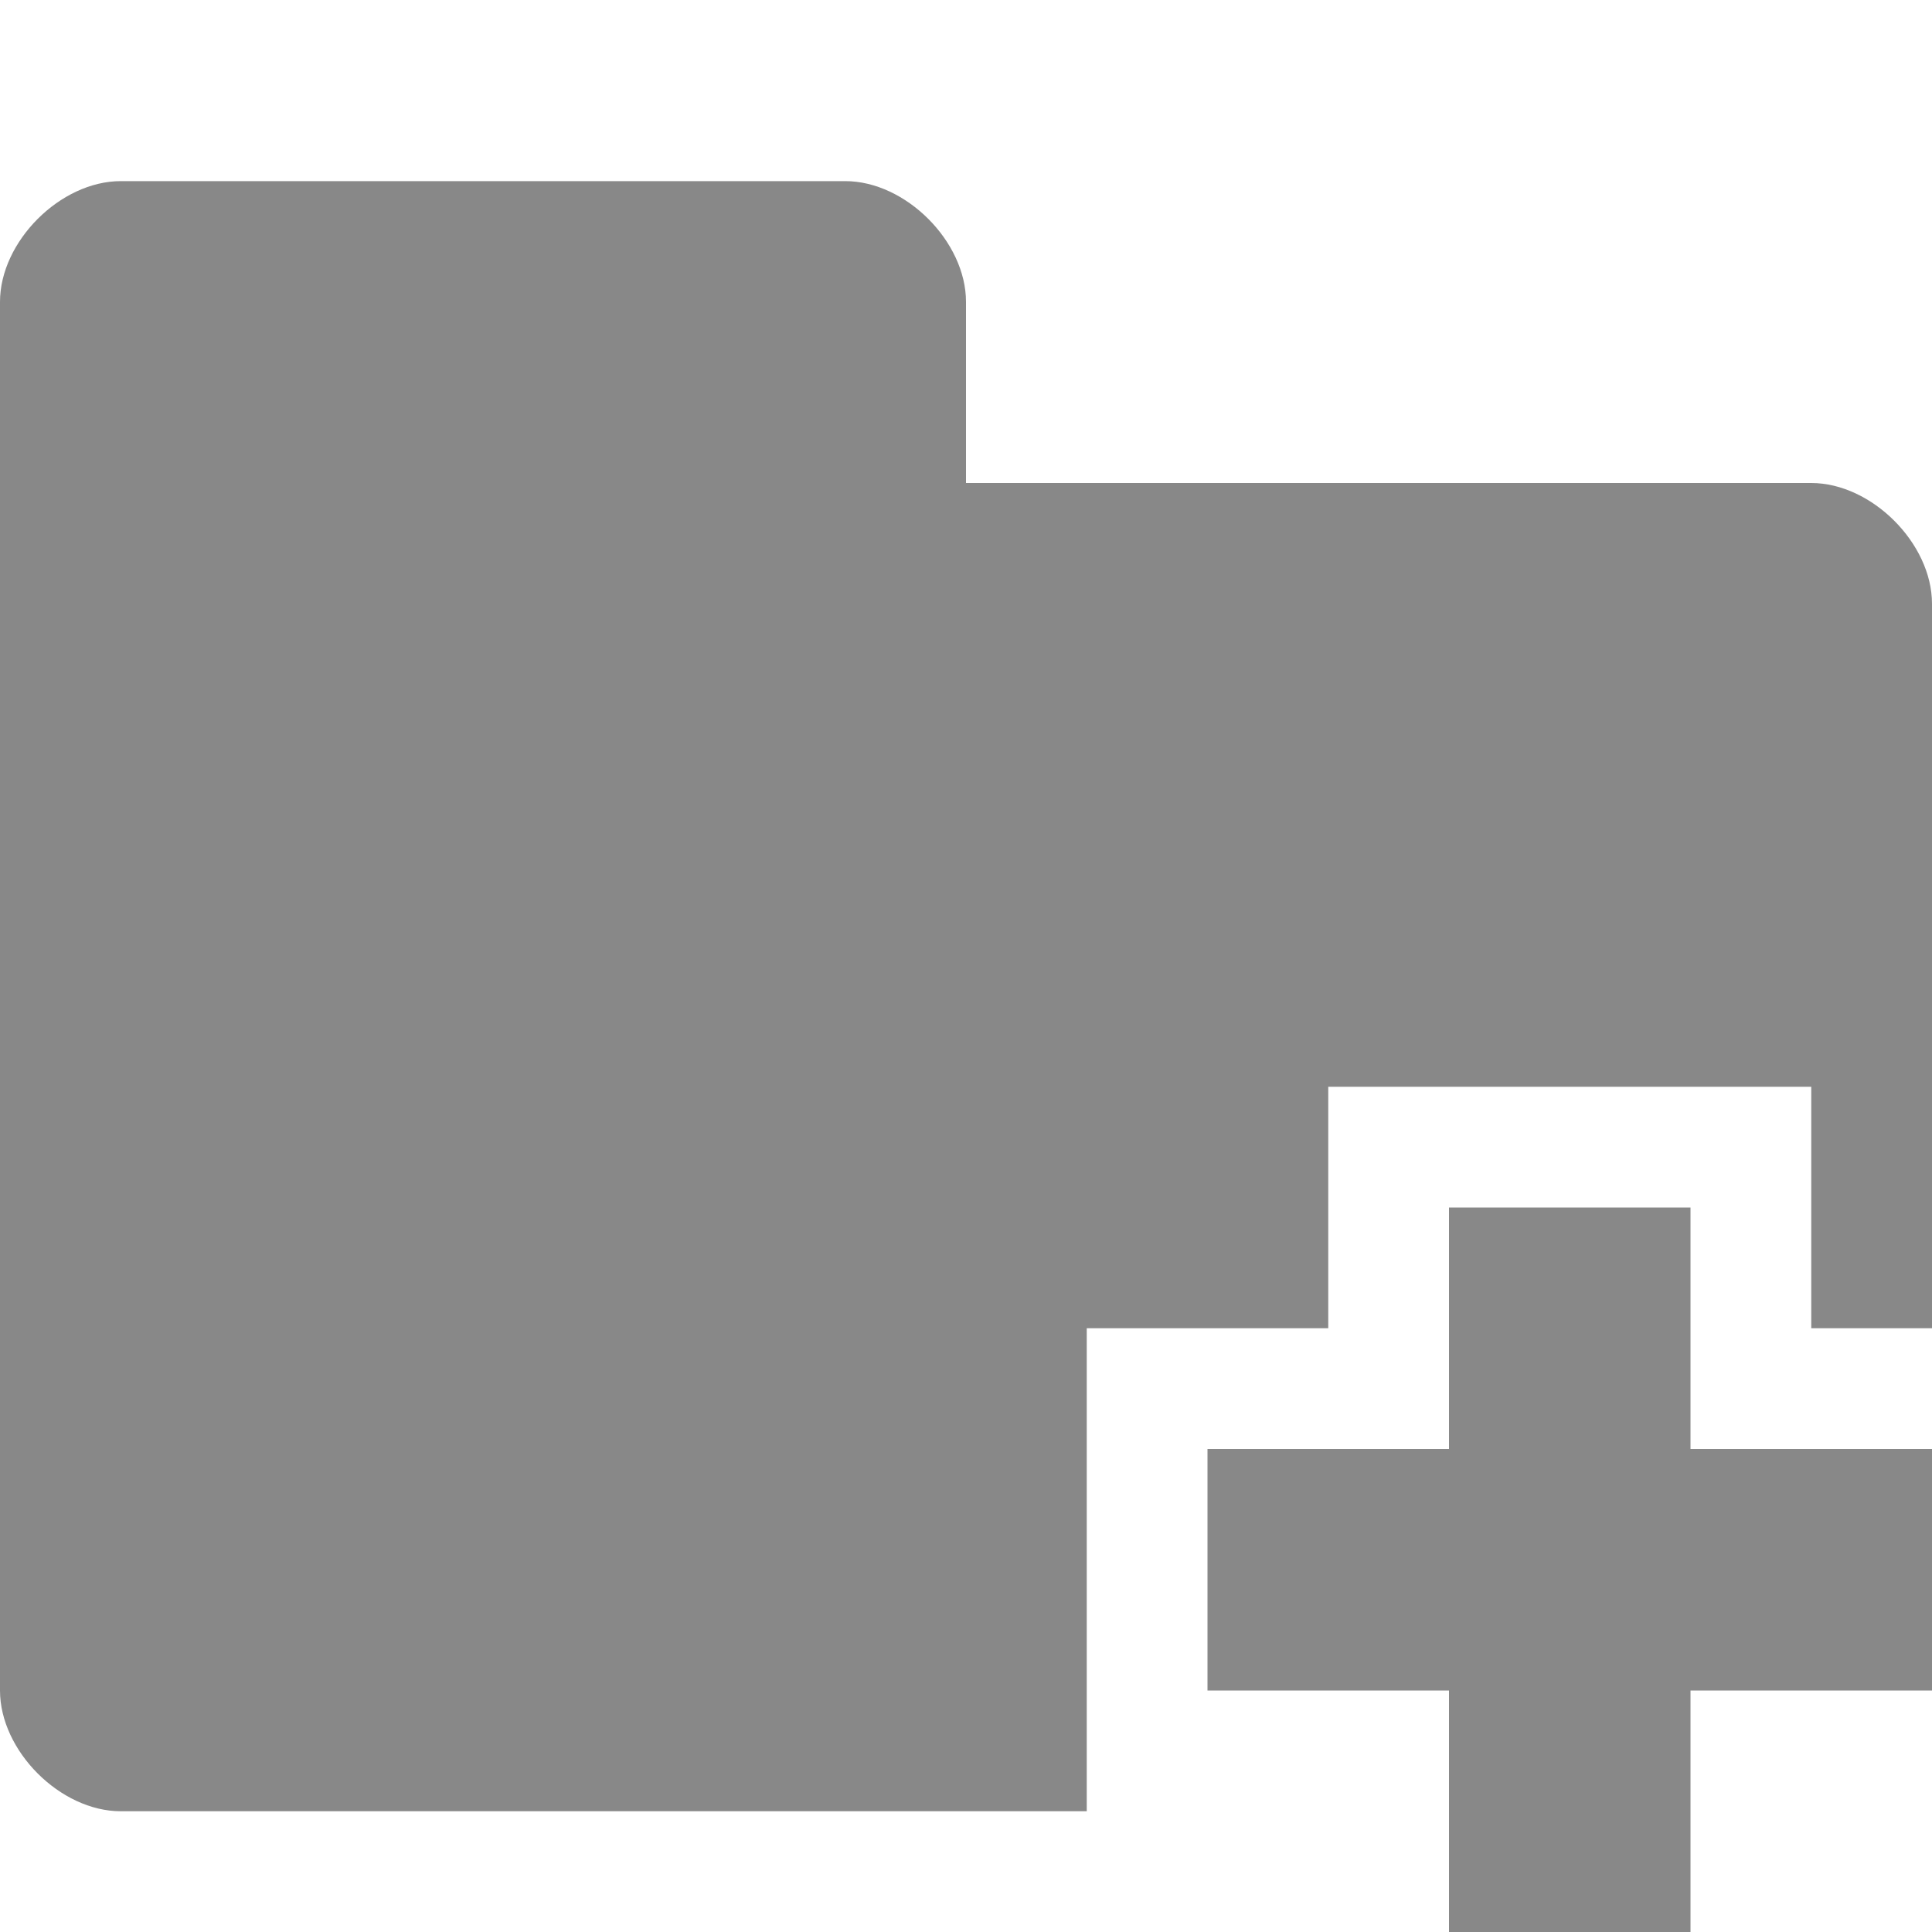 <!DOCTYPE svg PUBLIC "-//W3C//DTD SVG 1.1//EN" "http://www.w3.org/Graphics/SVG/1.1/DTD/svg11.dtd"><svg xmlns="http://www.w3.org/2000/svg" width="16" height="16" viewBox="0 -1.5 16 16" preserveAspectRatio="xMinYMid meet" overflow="visible" enable-background="new 0 -1.5 16 16"><path d="M9 9.5v4h-8c-.5 0-1-.5-1-1v-11.5c0-.5.5-1 1-1h6c.5 0 1 .5 1 1v1.5h7c.5 0 1 .5 1 1v6h-1v-2h-4v2h-2zm7 1h-2v-2h-2v2h-2v2h2v2h2v-2h2v-2z" fill="#888"/></svg>